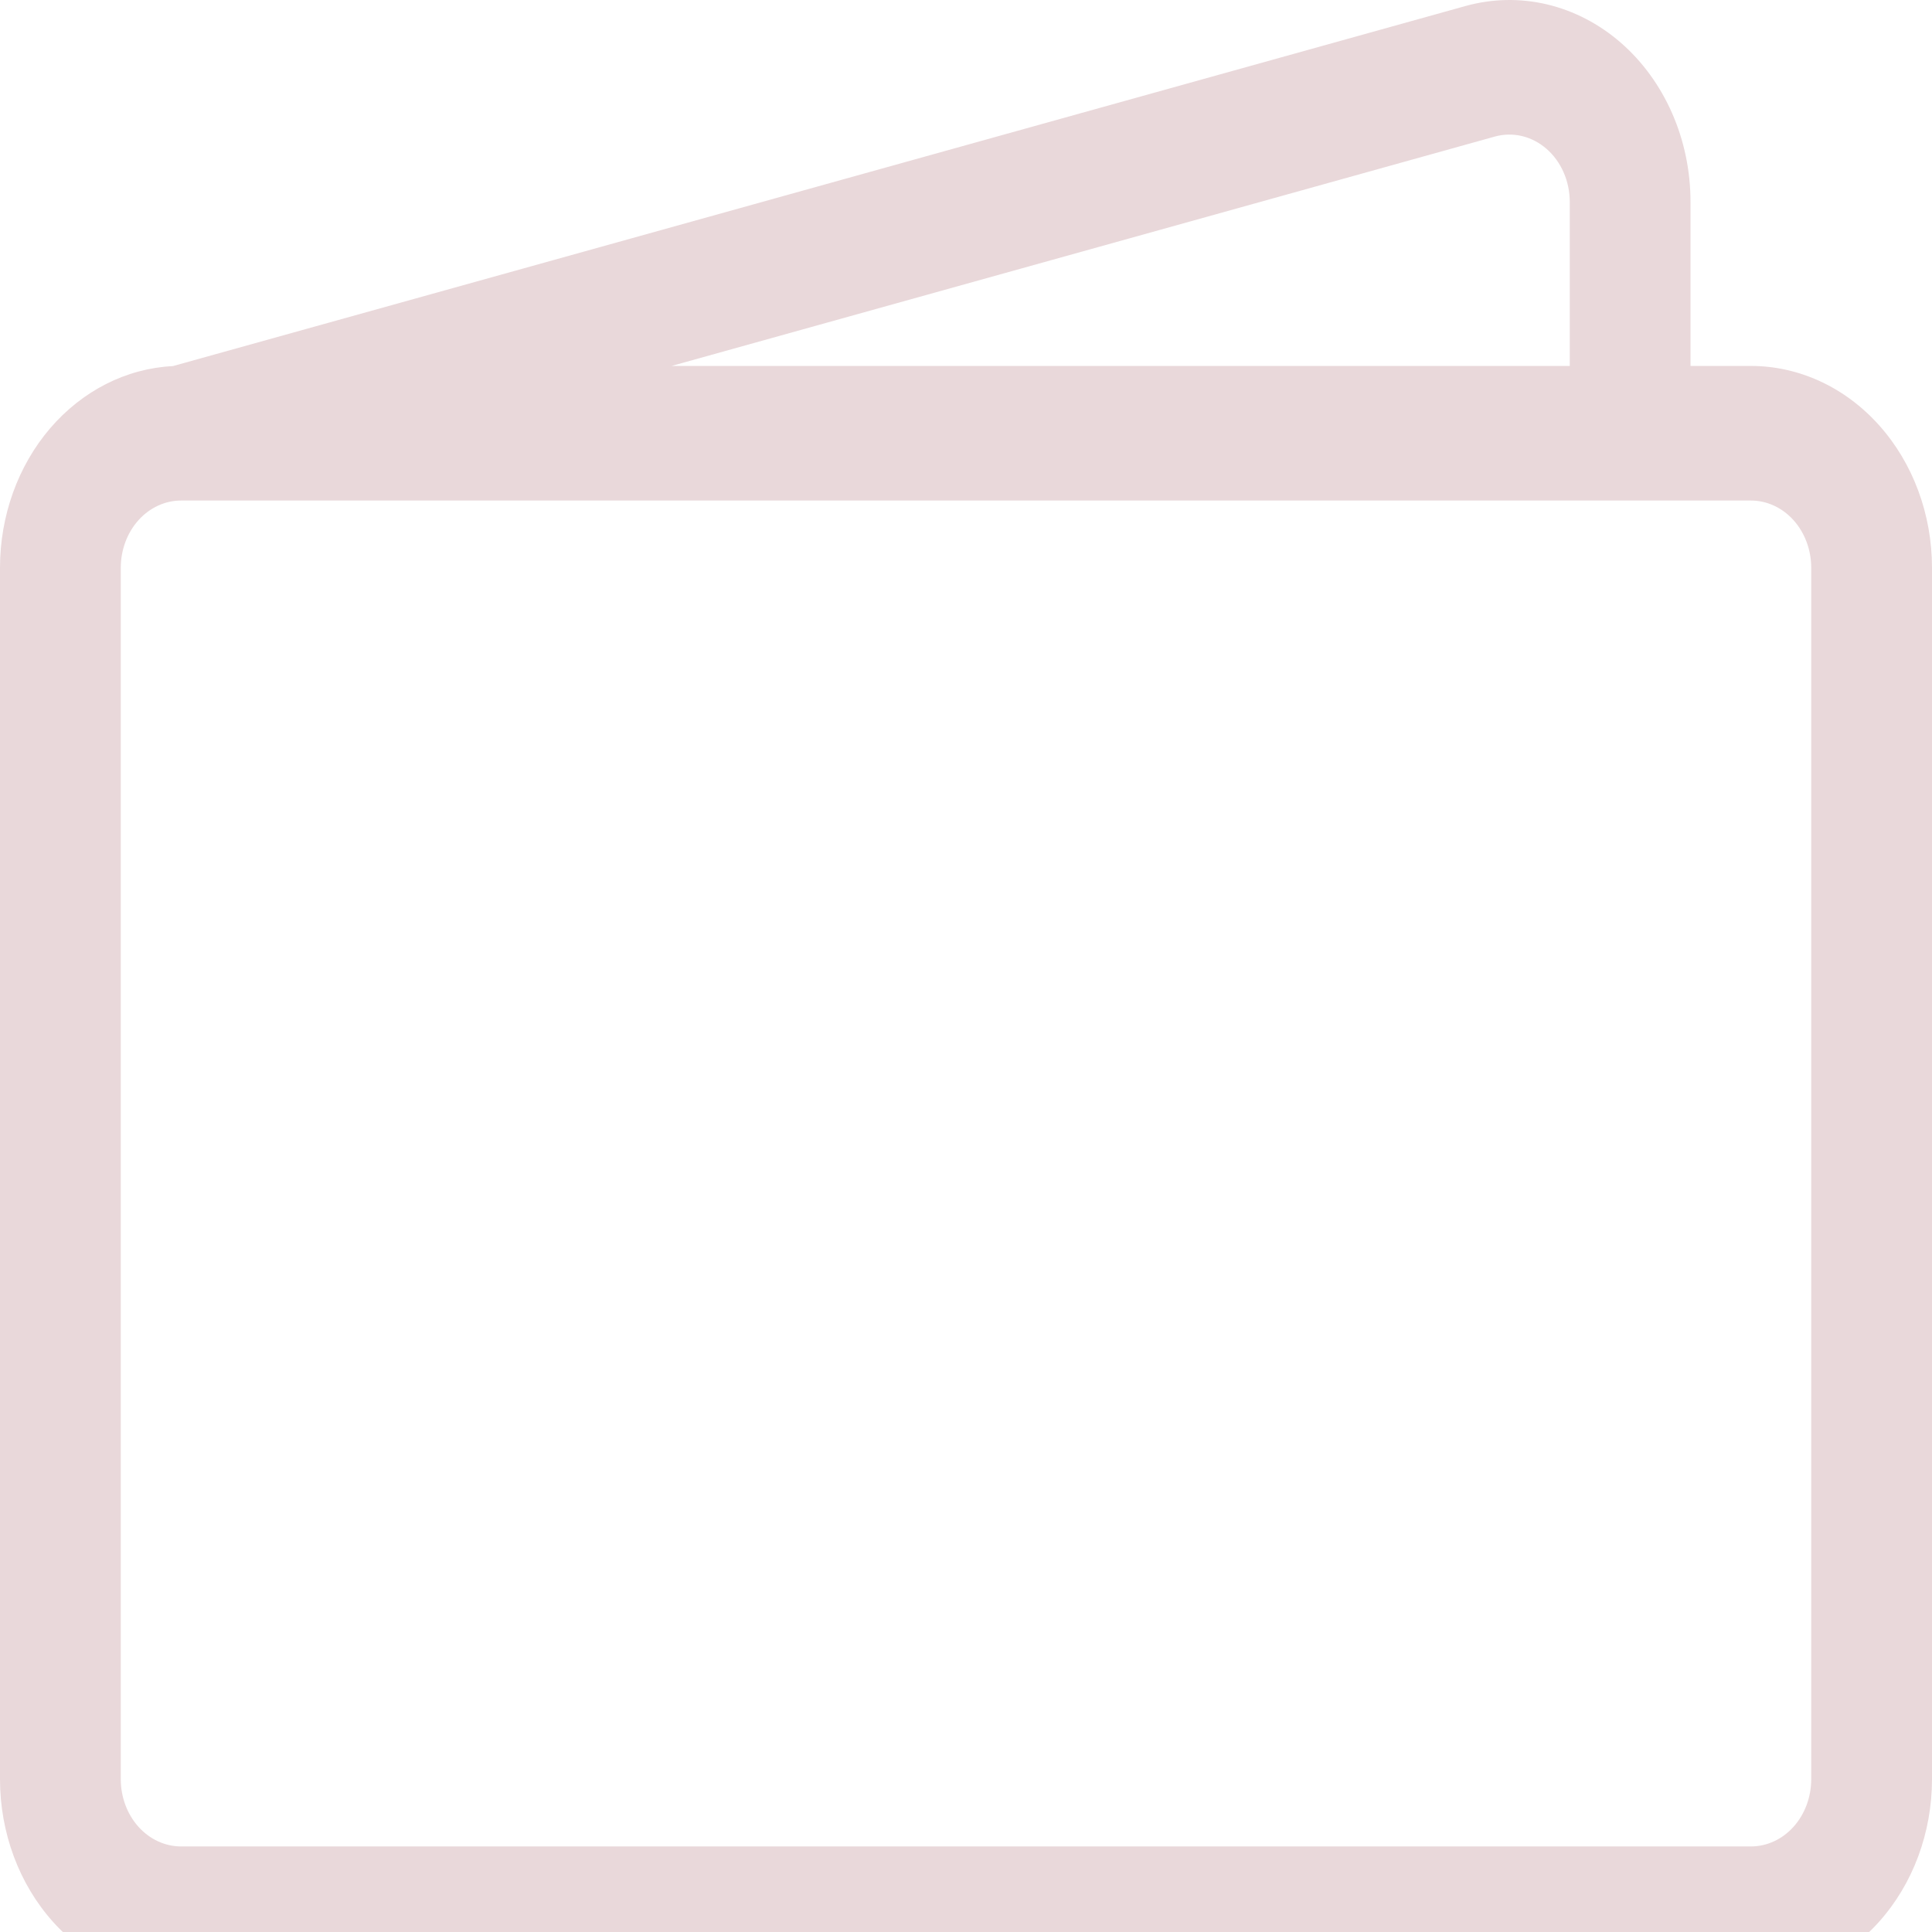 <svg width="39" height="39" viewBox="0 0 39 39" fill="none" xmlns="http://www.w3.org/2000/svg">
<path d="M29.581 0.122C30.12 -0.028 30.683 -0.04 31.226 0.088C31.77 0.217 32.28 0.481 32.718 0.862C33.156 1.243 33.51 1.73 33.754 2.286C33.998 2.842 34.125 3.453 34.125 4.072V7.387H35.344C36.313 7.387 37.243 7.816 37.929 8.581C38.615 9.345 39 10.381 39 11.462V35.915C39 36.995 38.615 38.032 37.929 38.796C37.243 39.561 36.313 39.99 35.344 39.99H3.656C2.687 39.99 1.757 39.561 1.071 38.796C0.385 38.032 2.39098e-07 36.995 2.39098e-07 35.915V11.462C-0 10.413 0.362 9.404 1.012 8.646C1.663 7.887 2.55 7.437 3.49 7.39L29.581 0.122ZM13.557 7.387H31.688V4.072C31.687 3.866 31.645 3.663 31.563 3.478C31.482 3.293 31.364 3.131 31.218 3.004C31.072 2.877 30.902 2.789 30.721 2.746C30.541 2.704 30.353 2.707 30.174 2.757L13.557 7.387ZM3.656 10.104C3.333 10.104 3.023 10.247 2.794 10.502C2.566 10.757 2.438 11.102 2.438 11.462V35.915C2.438 36.275 2.566 36.62 2.794 36.875C3.023 37.13 3.333 37.273 3.656 37.273H35.344C35.667 37.273 35.977 37.13 36.206 36.875C36.434 36.62 36.562 36.275 36.562 35.915V11.462C36.562 11.102 36.434 10.757 36.206 10.502C35.977 10.247 35.667 10.104 35.344 10.104H3.656Z" fill="#E9D8DA"/>
</svg>
